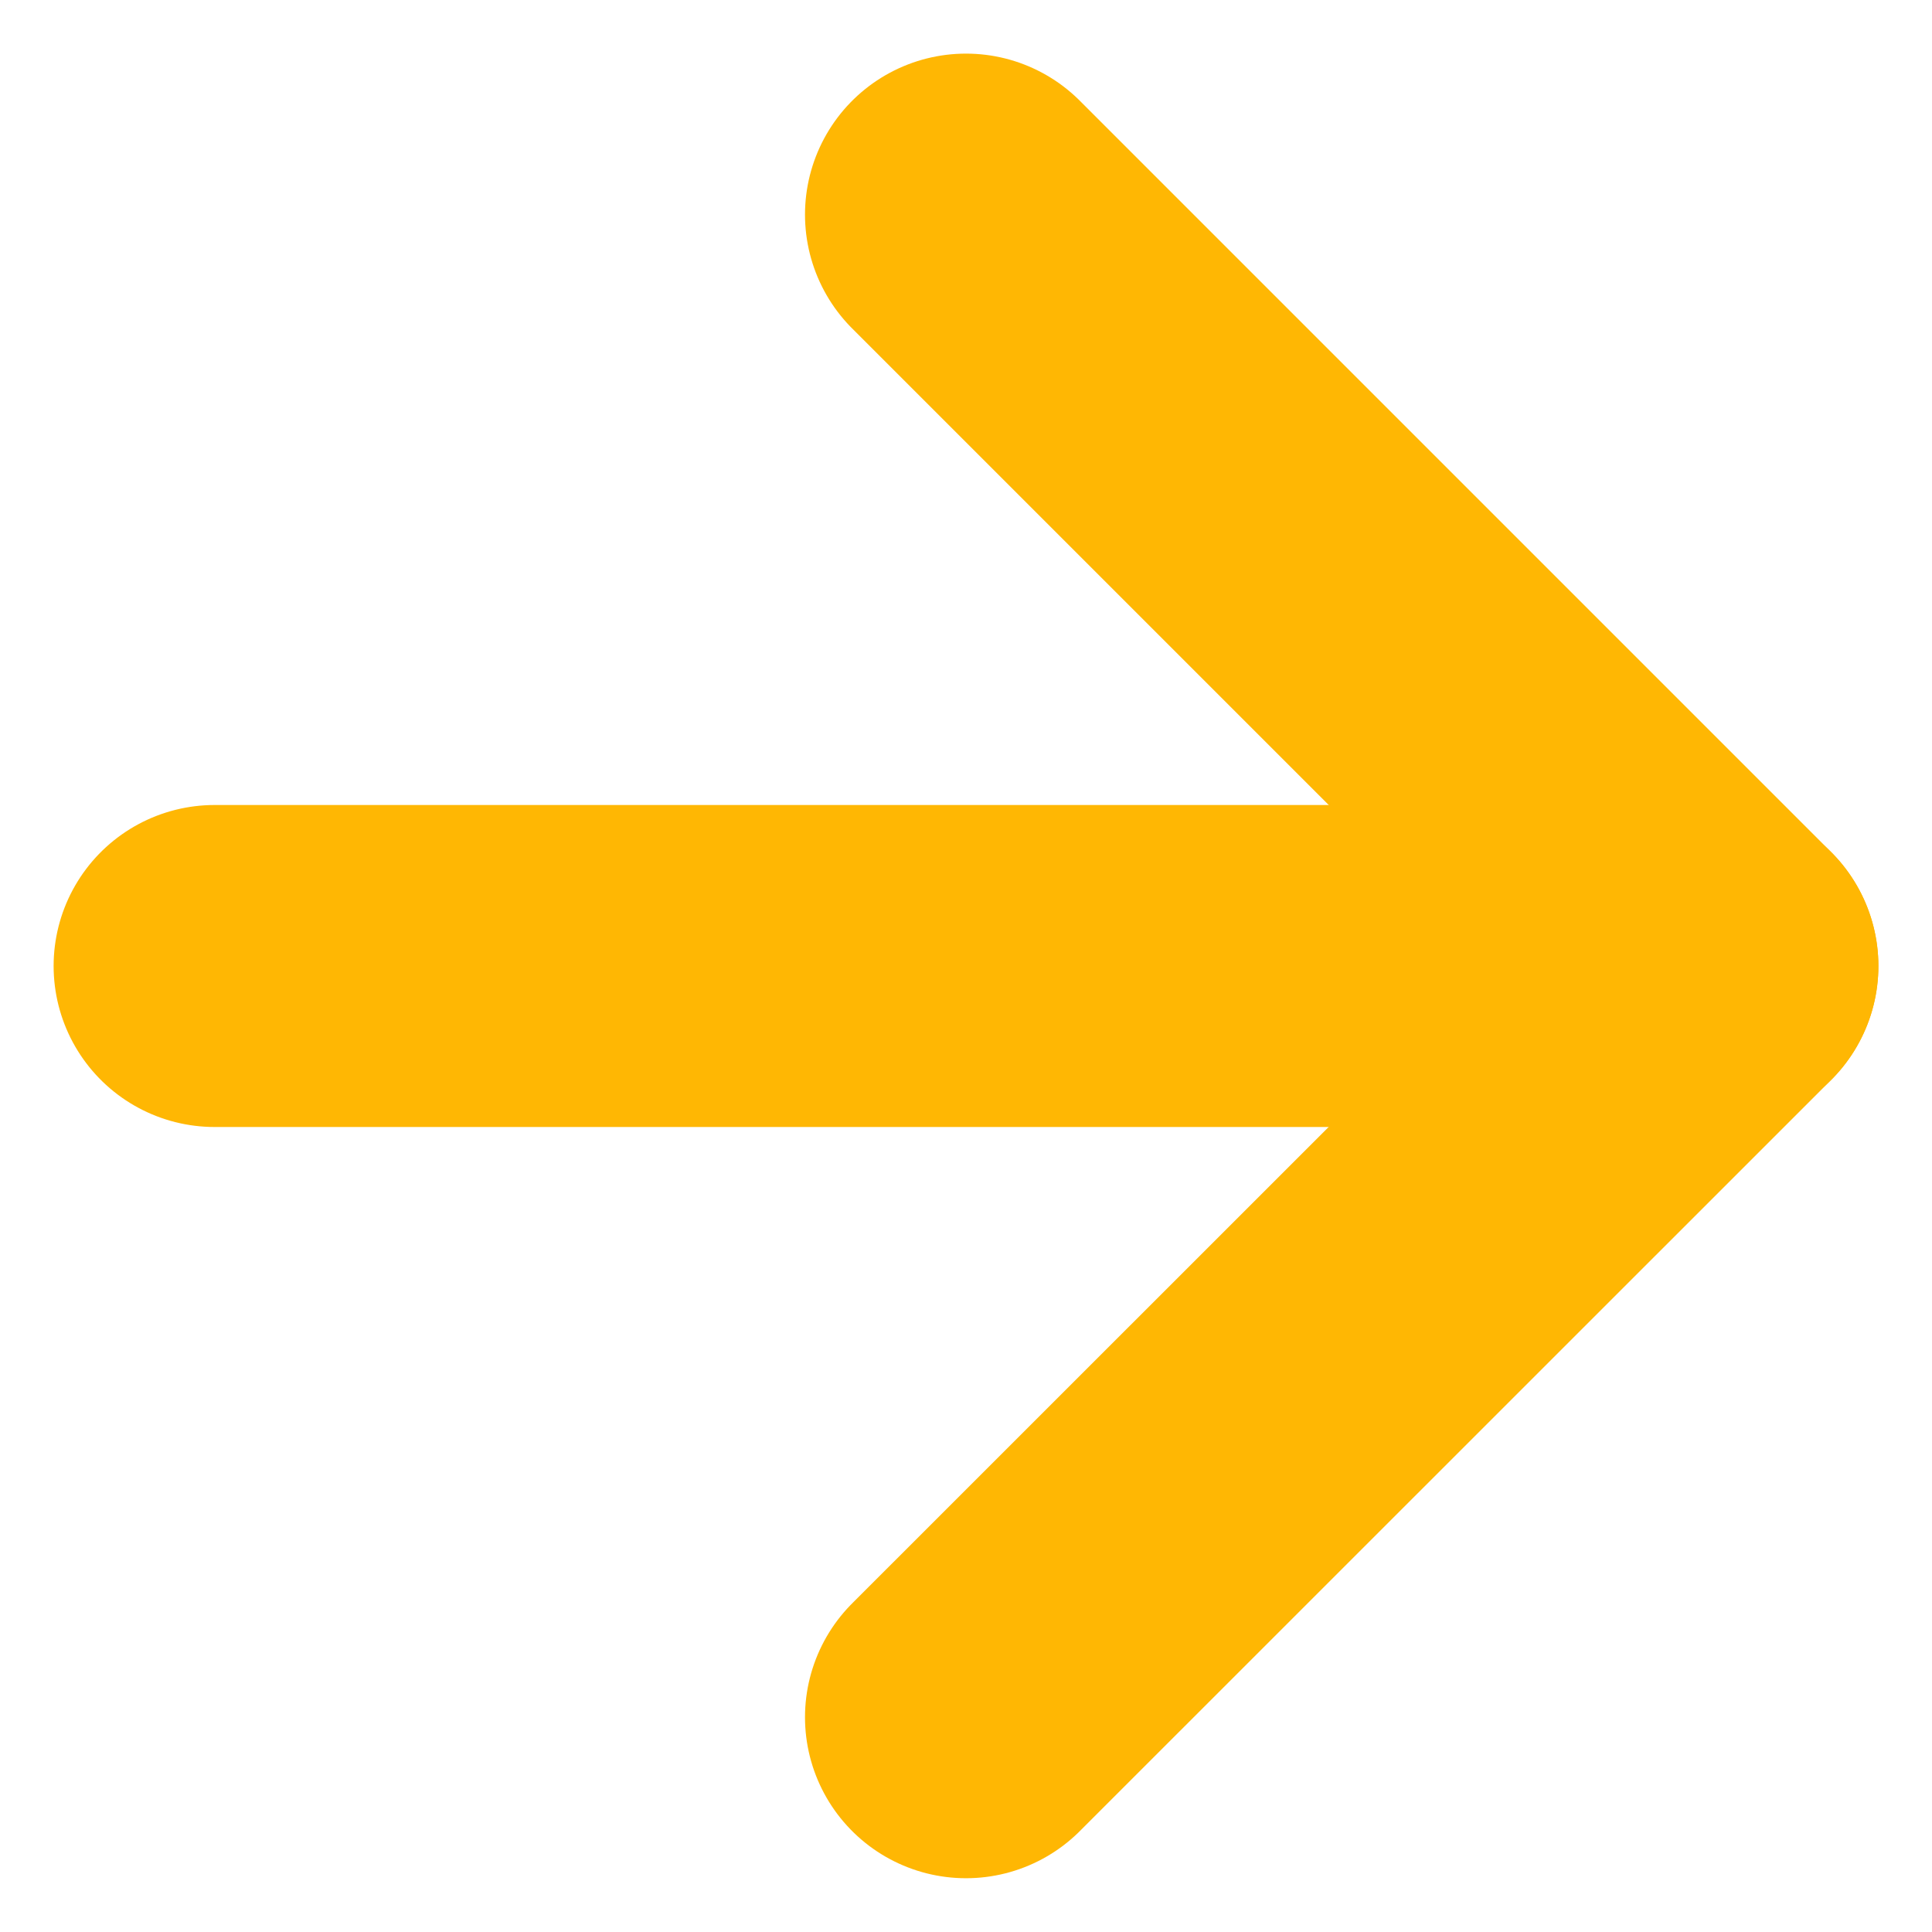 <svg width="12" height="12" viewBox="0 0 12 12" fill="none" xmlns="http://www.w3.org/2000/svg">
<path d="M1.333 6H10.667" stroke="#FFB703" stroke-width="2" stroke-linecap="round" stroke-linejoin="round"/>
<path d="M6 1.333L10.667 6L6 10.666" stroke="#FFB703" stroke-width="2" stroke-linecap="round" stroke-linejoin="round"/>
</svg>
